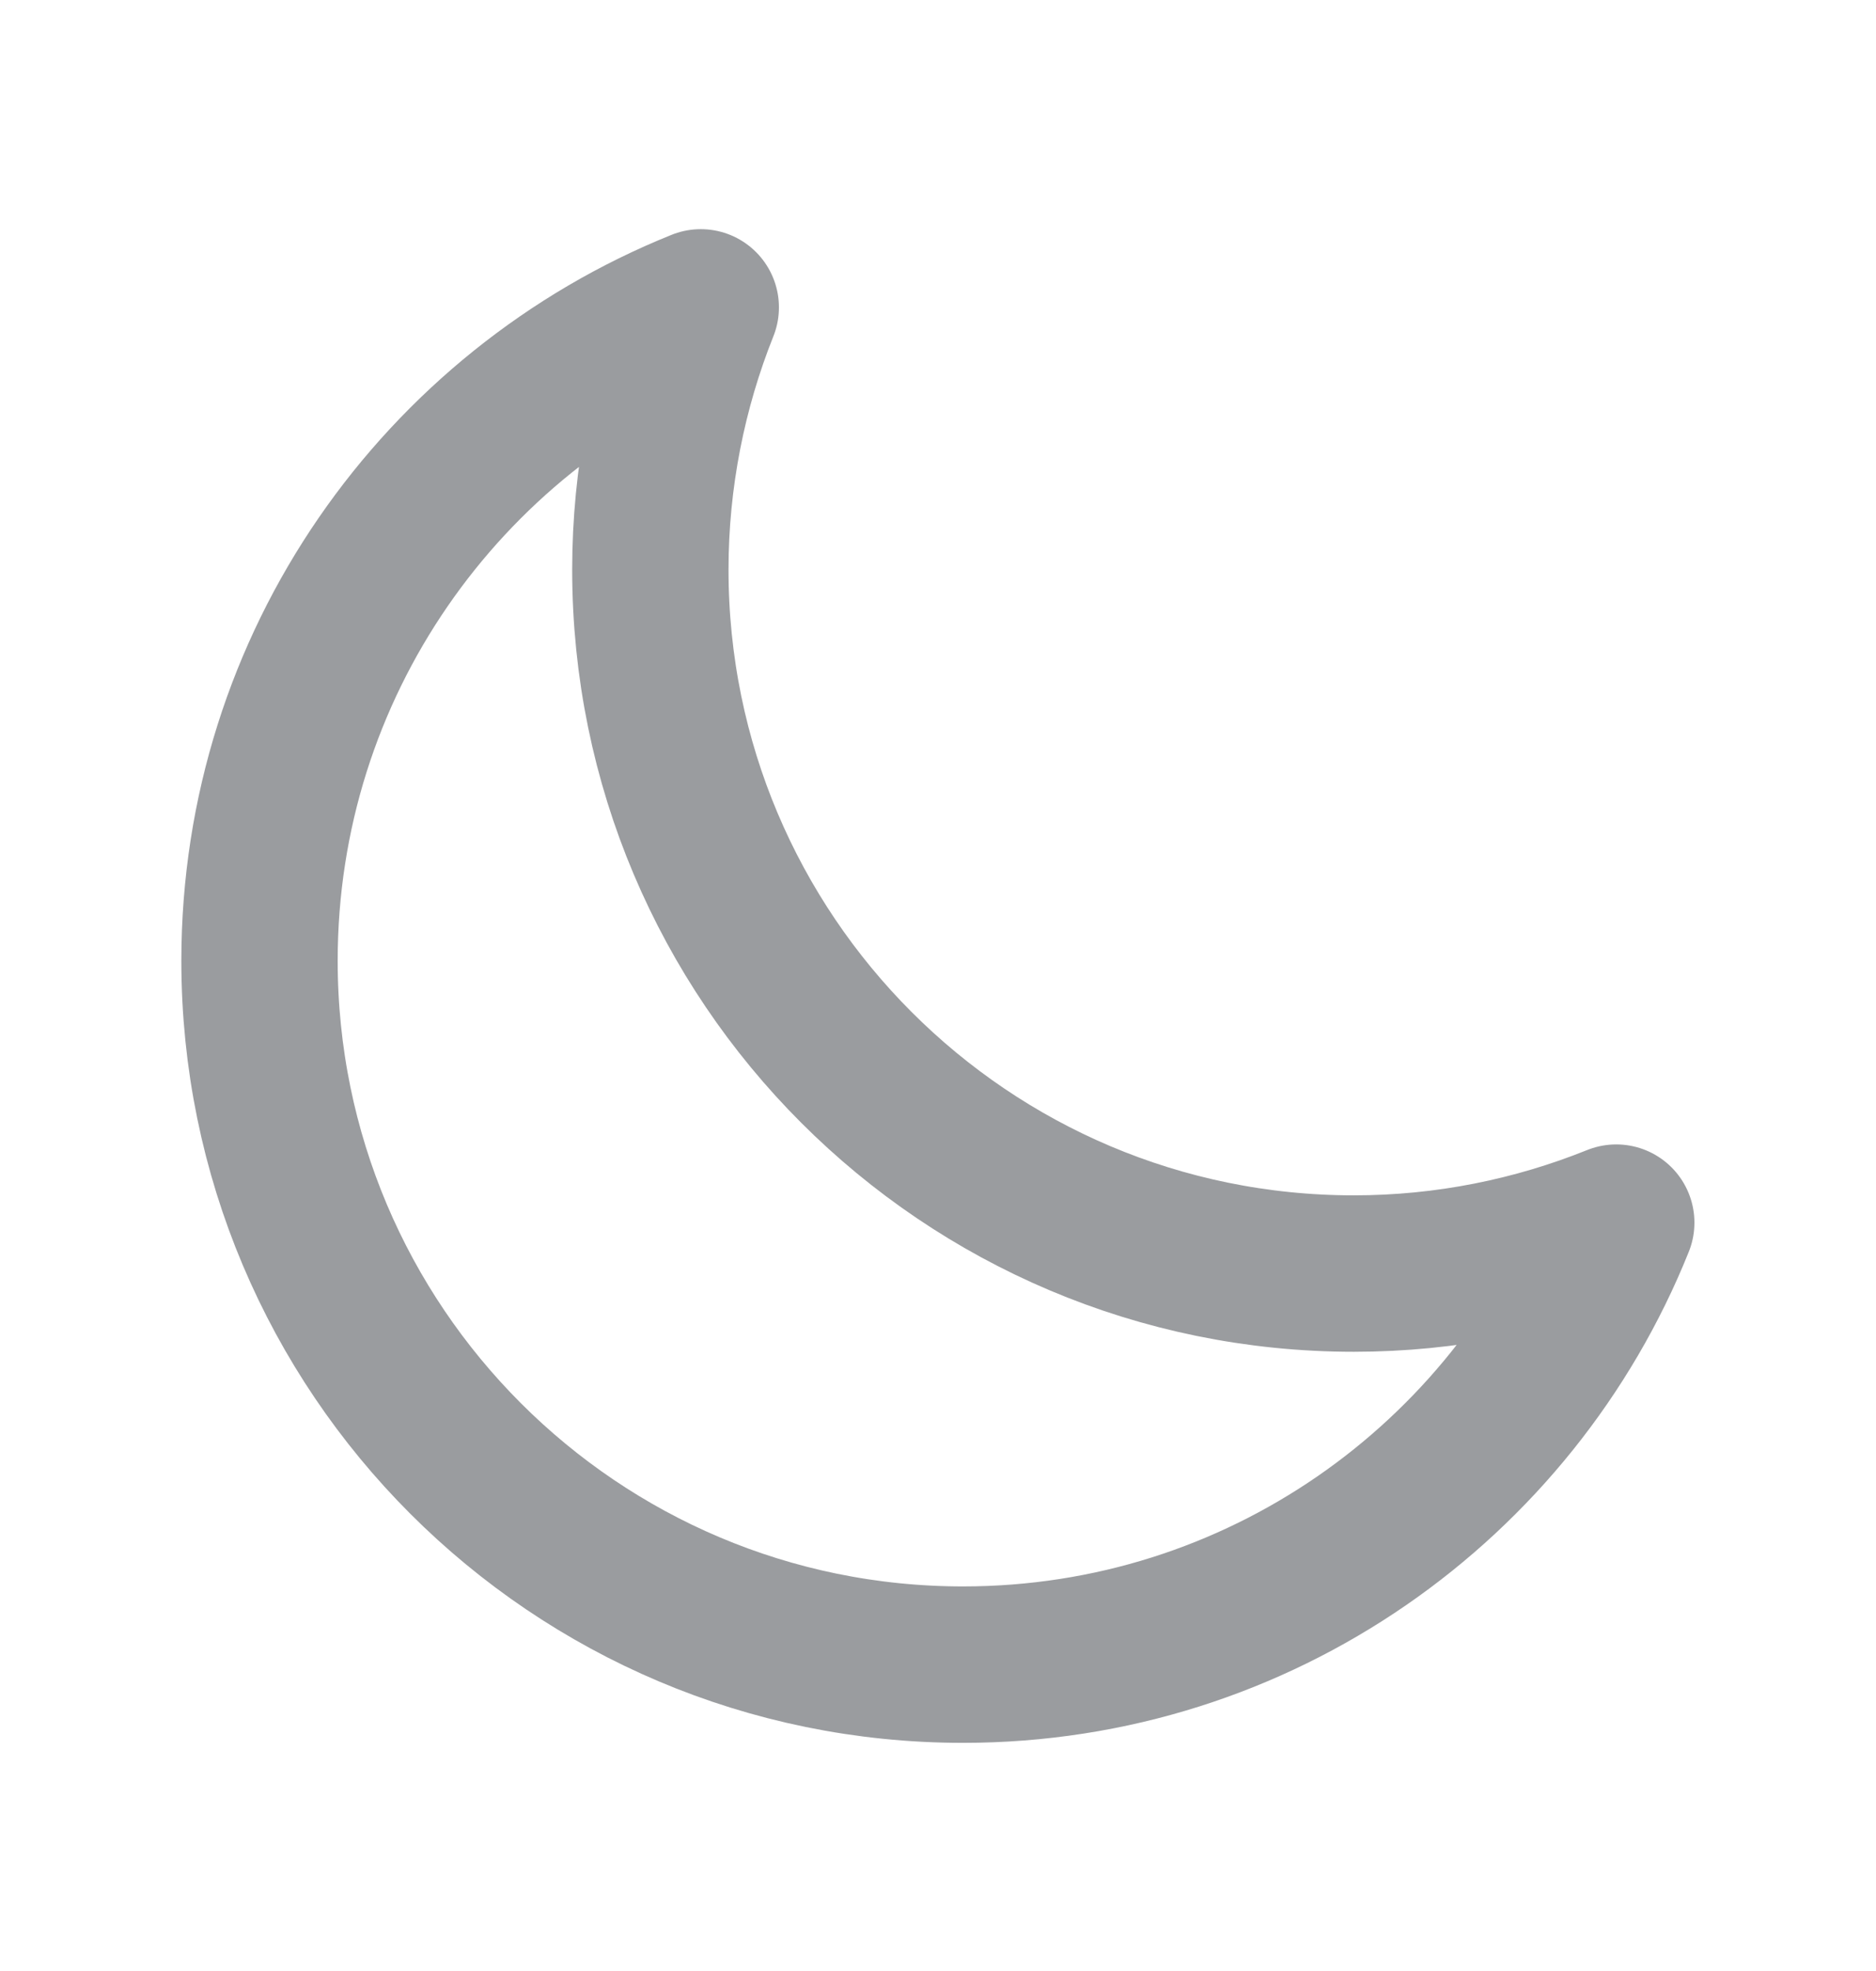 <?xml version="1.0" encoding="utf-8"?><!-- Uploaded to: SVG Repo, www.svgrepo.com, Generator: SVG Repo Mixer Tools -->
<svg width="20" height="21" viewBox="0 0 24 24" fill="none" xmlns="http://www.w3.org/2000/svg">
<path d="M3.32 11.684C3.32 16.654 7.35 20.683 12.32 20.683C16.108 20.683 19.348 18.344 20.677 15.032C19.64 15.449 18.506 15.683 17.32 15.683C12.35 15.683 8.32 11.654 8.32 6.683C8.32 5.503 8.552 4.363 8.965 3.33C5.656 4.66 3.32 7.899 3.32 11.684Z" stroke="#9A9C9F" stroke-width="2" stroke-linecap="round" stroke-linejoin="round"/>
</svg>
